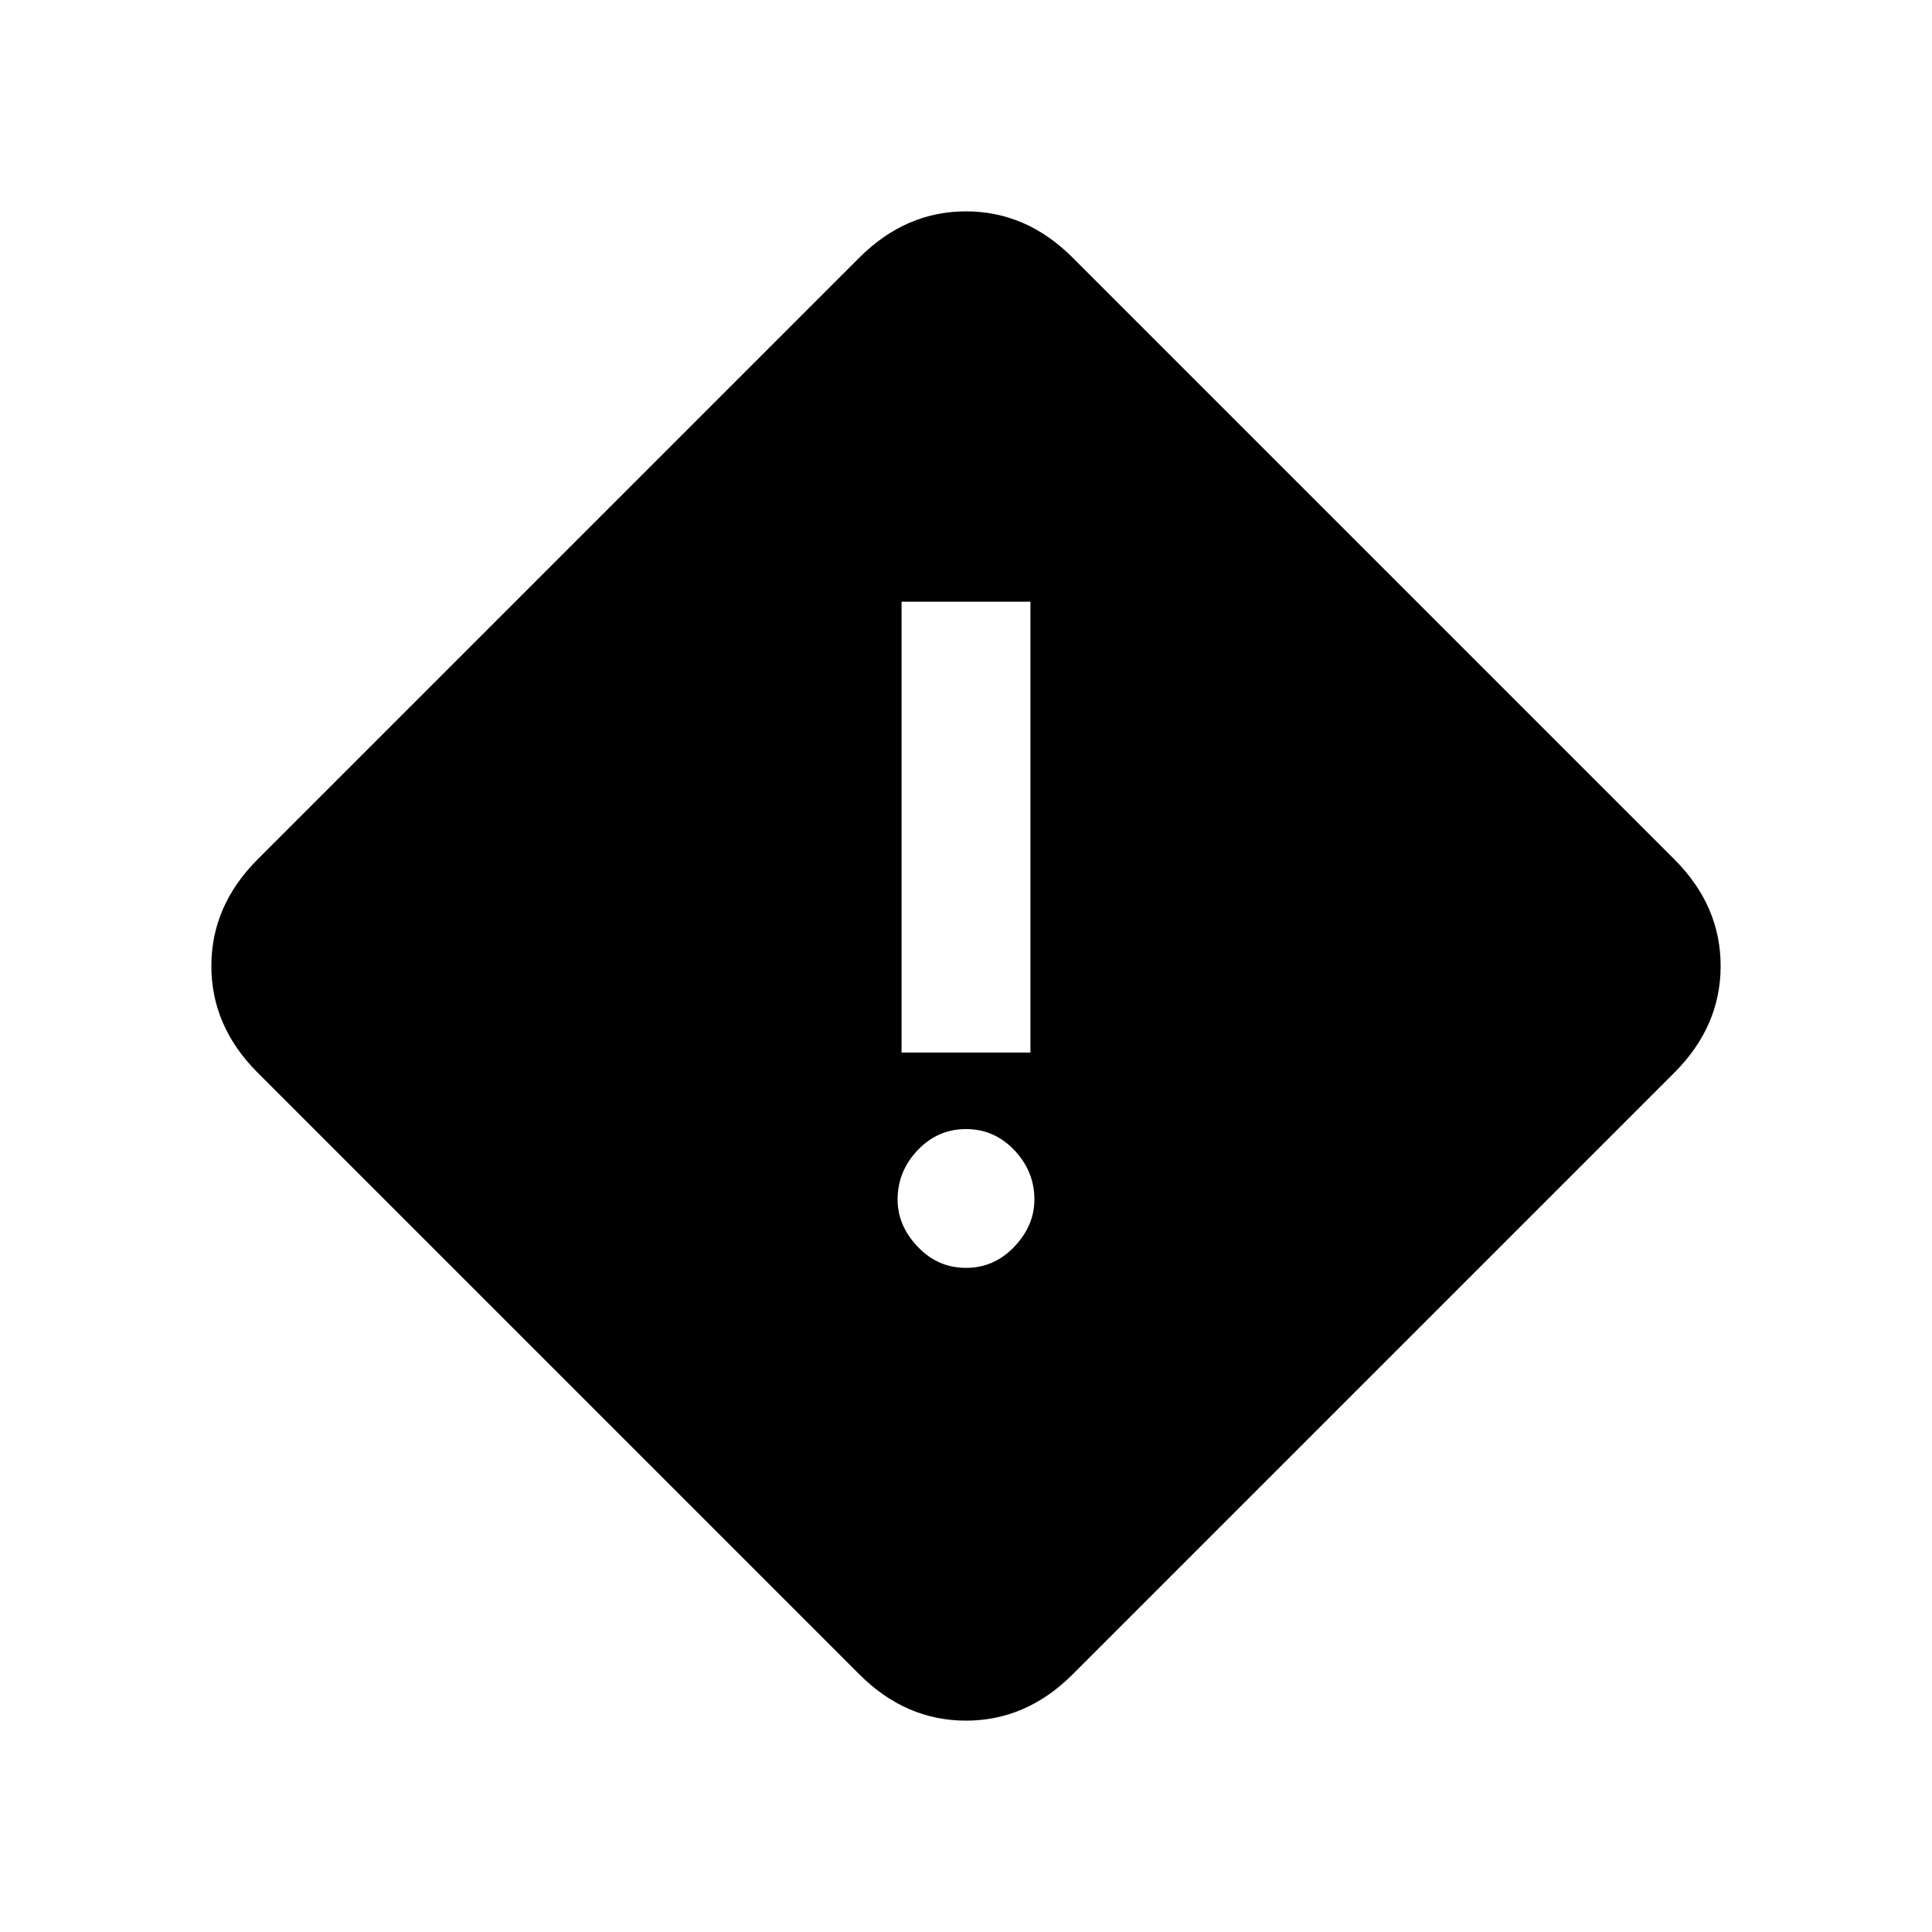 <svg xmlns="http://www.w3.org/2000/svg" viewBox="0 0 20 20"><path d="M9.333 10.896h1.334V6.229H9.333ZM10 13.125q.292 0 .5-.219.208-.218.208-.489 0-.292-.208-.511-.208-.218-.5-.218-.292 0-.5.218-.208.219-.208.511 0 .271.208.489.208.219.5.219Zm1.104 4.208q-.479.479-1.104.479-.625 0-1.104-.479l-6.229-6.229q-.479-.479-.479-1.104 0-.625.479-1.104l6.229-6.229q.479-.479 1.104-.479.625 0 1.104.479l6.229 6.229q.479.479.479 1.104 0 .625-.479 1.104Z"/></svg>
